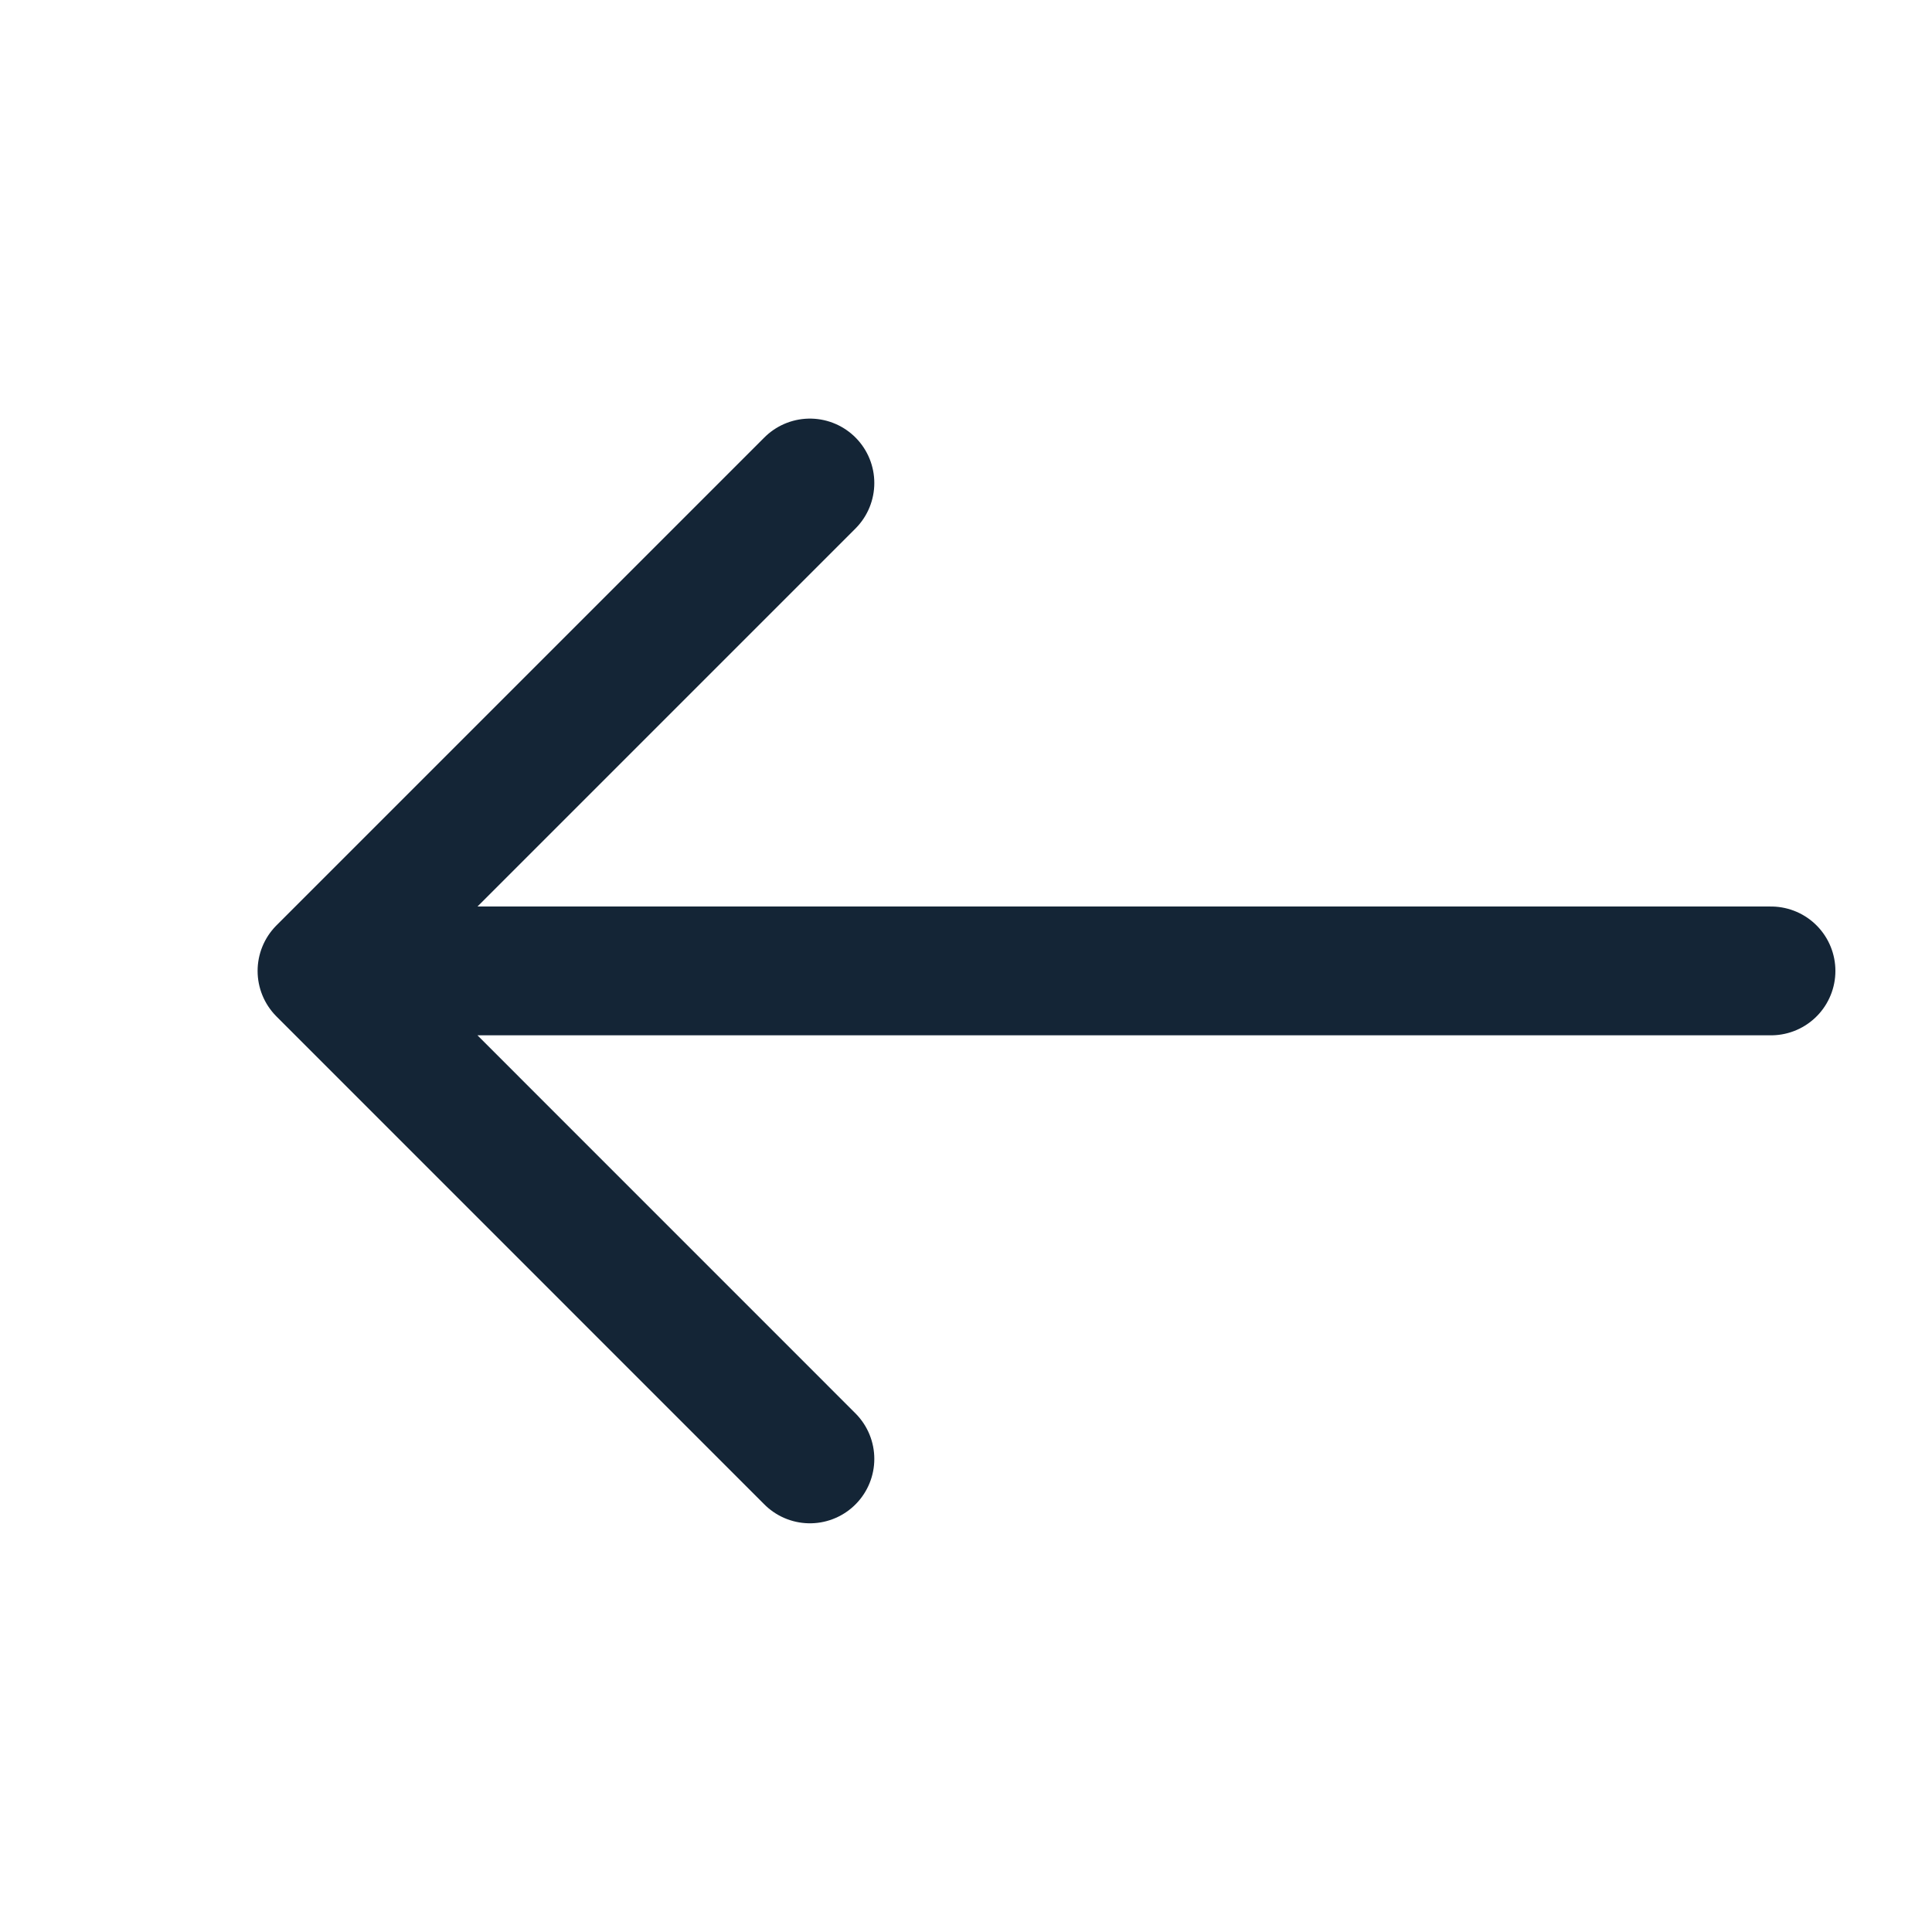 <svg width="24" height="24" viewBox="0 0 24 24" fill="none" xmlns="http://www.w3.org/2000/svg">
<path d="M10.061 18.123L4 12.061M4 12.061L10.061 6M4 12.061H22" stroke="#142536" stroke-width="1.6" stroke-linecap="round" stroke-linejoin="round"/>
</svg>
